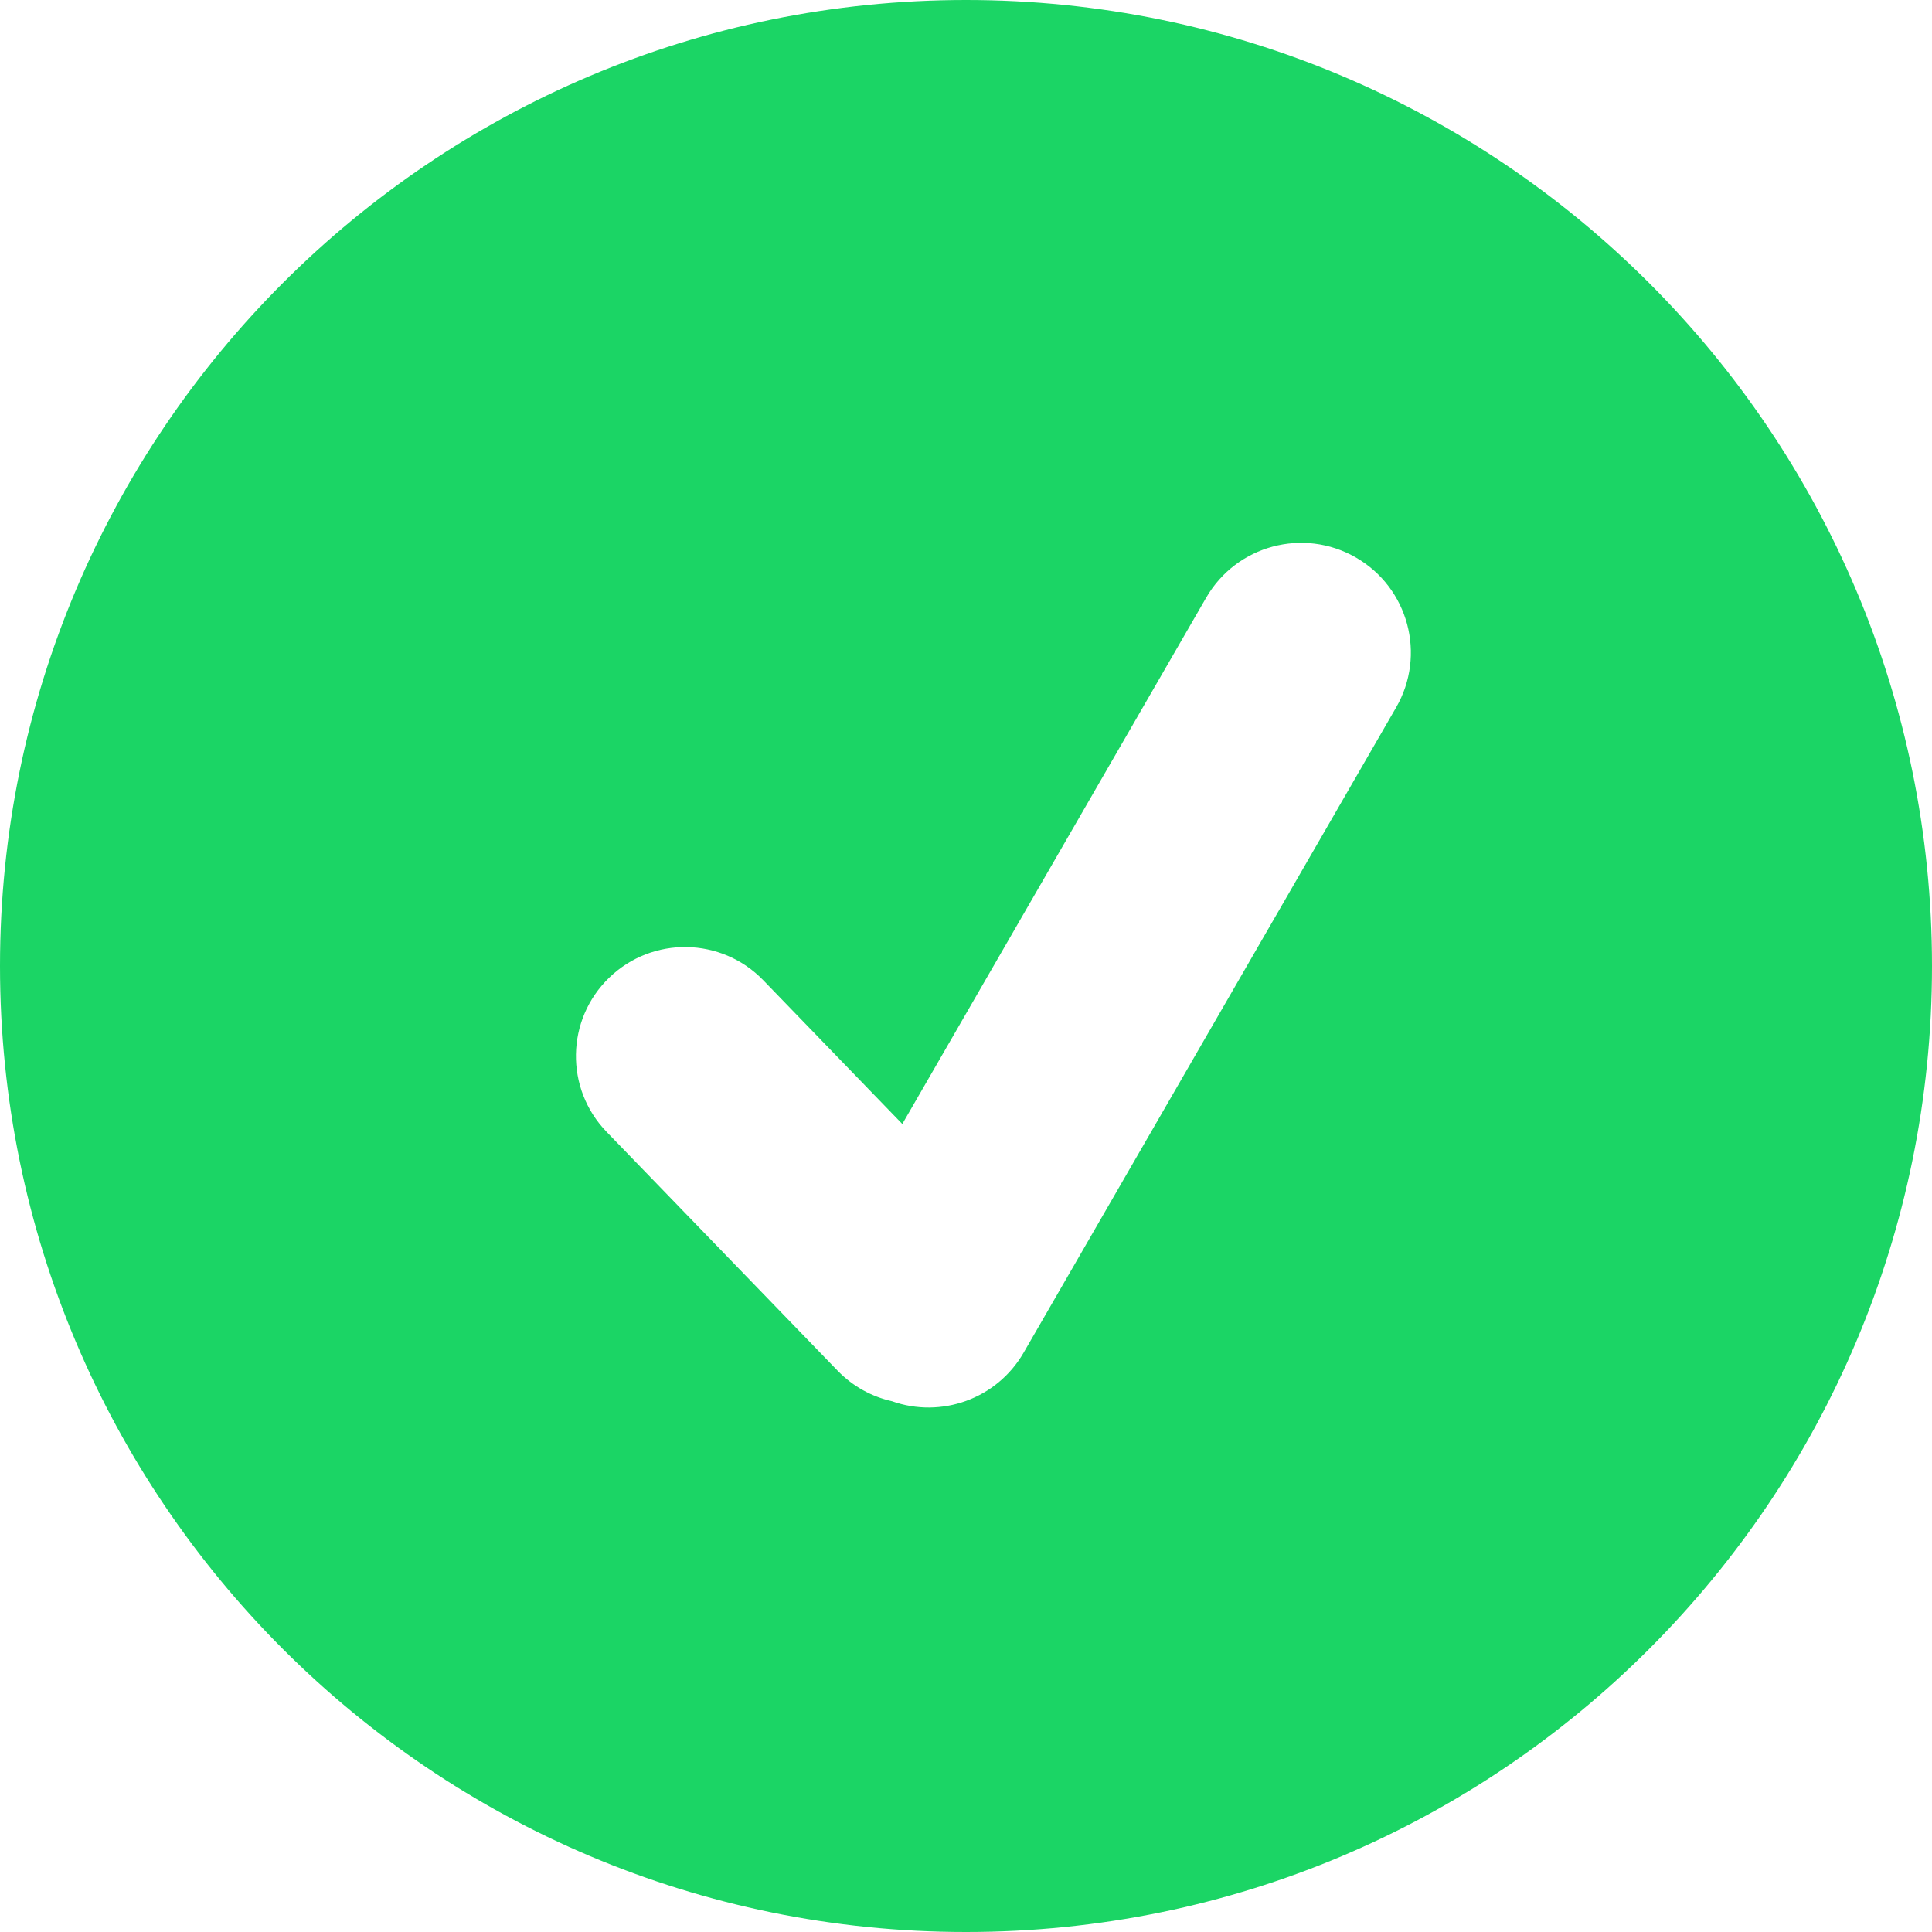 <svg width="196" height="196" viewBox="0 0 196 196" fill="none" xmlns="http://www.w3.org/2000/svg">
<path fill-rule="evenodd" clip-rule="evenodd" d="M196 98C196 152.124 152.124 196 98 196C43.876 196 0 152.124 0 98C0 43.876 43.876 0 98 0C152.124 0 196 43.876 196 98ZM122.363 60.638C125.437 55.315 132.243 53.491 137.566 56.565C142.889 59.638 144.712 66.444 141.639 71.767L103.847 137.226C101.119 141.949 95.452 143.917 90.49 142.153C88.456 141.697 86.528 140.661 84.97 139.051L61.539 114.826C57.292 110.436 57.409 103.434 61.799 99.188C66.189 94.942 73.191 95.058 77.437 99.448L91.539 114.028L122.363 60.638Z" fill="#1BD565"/>
</svg>
